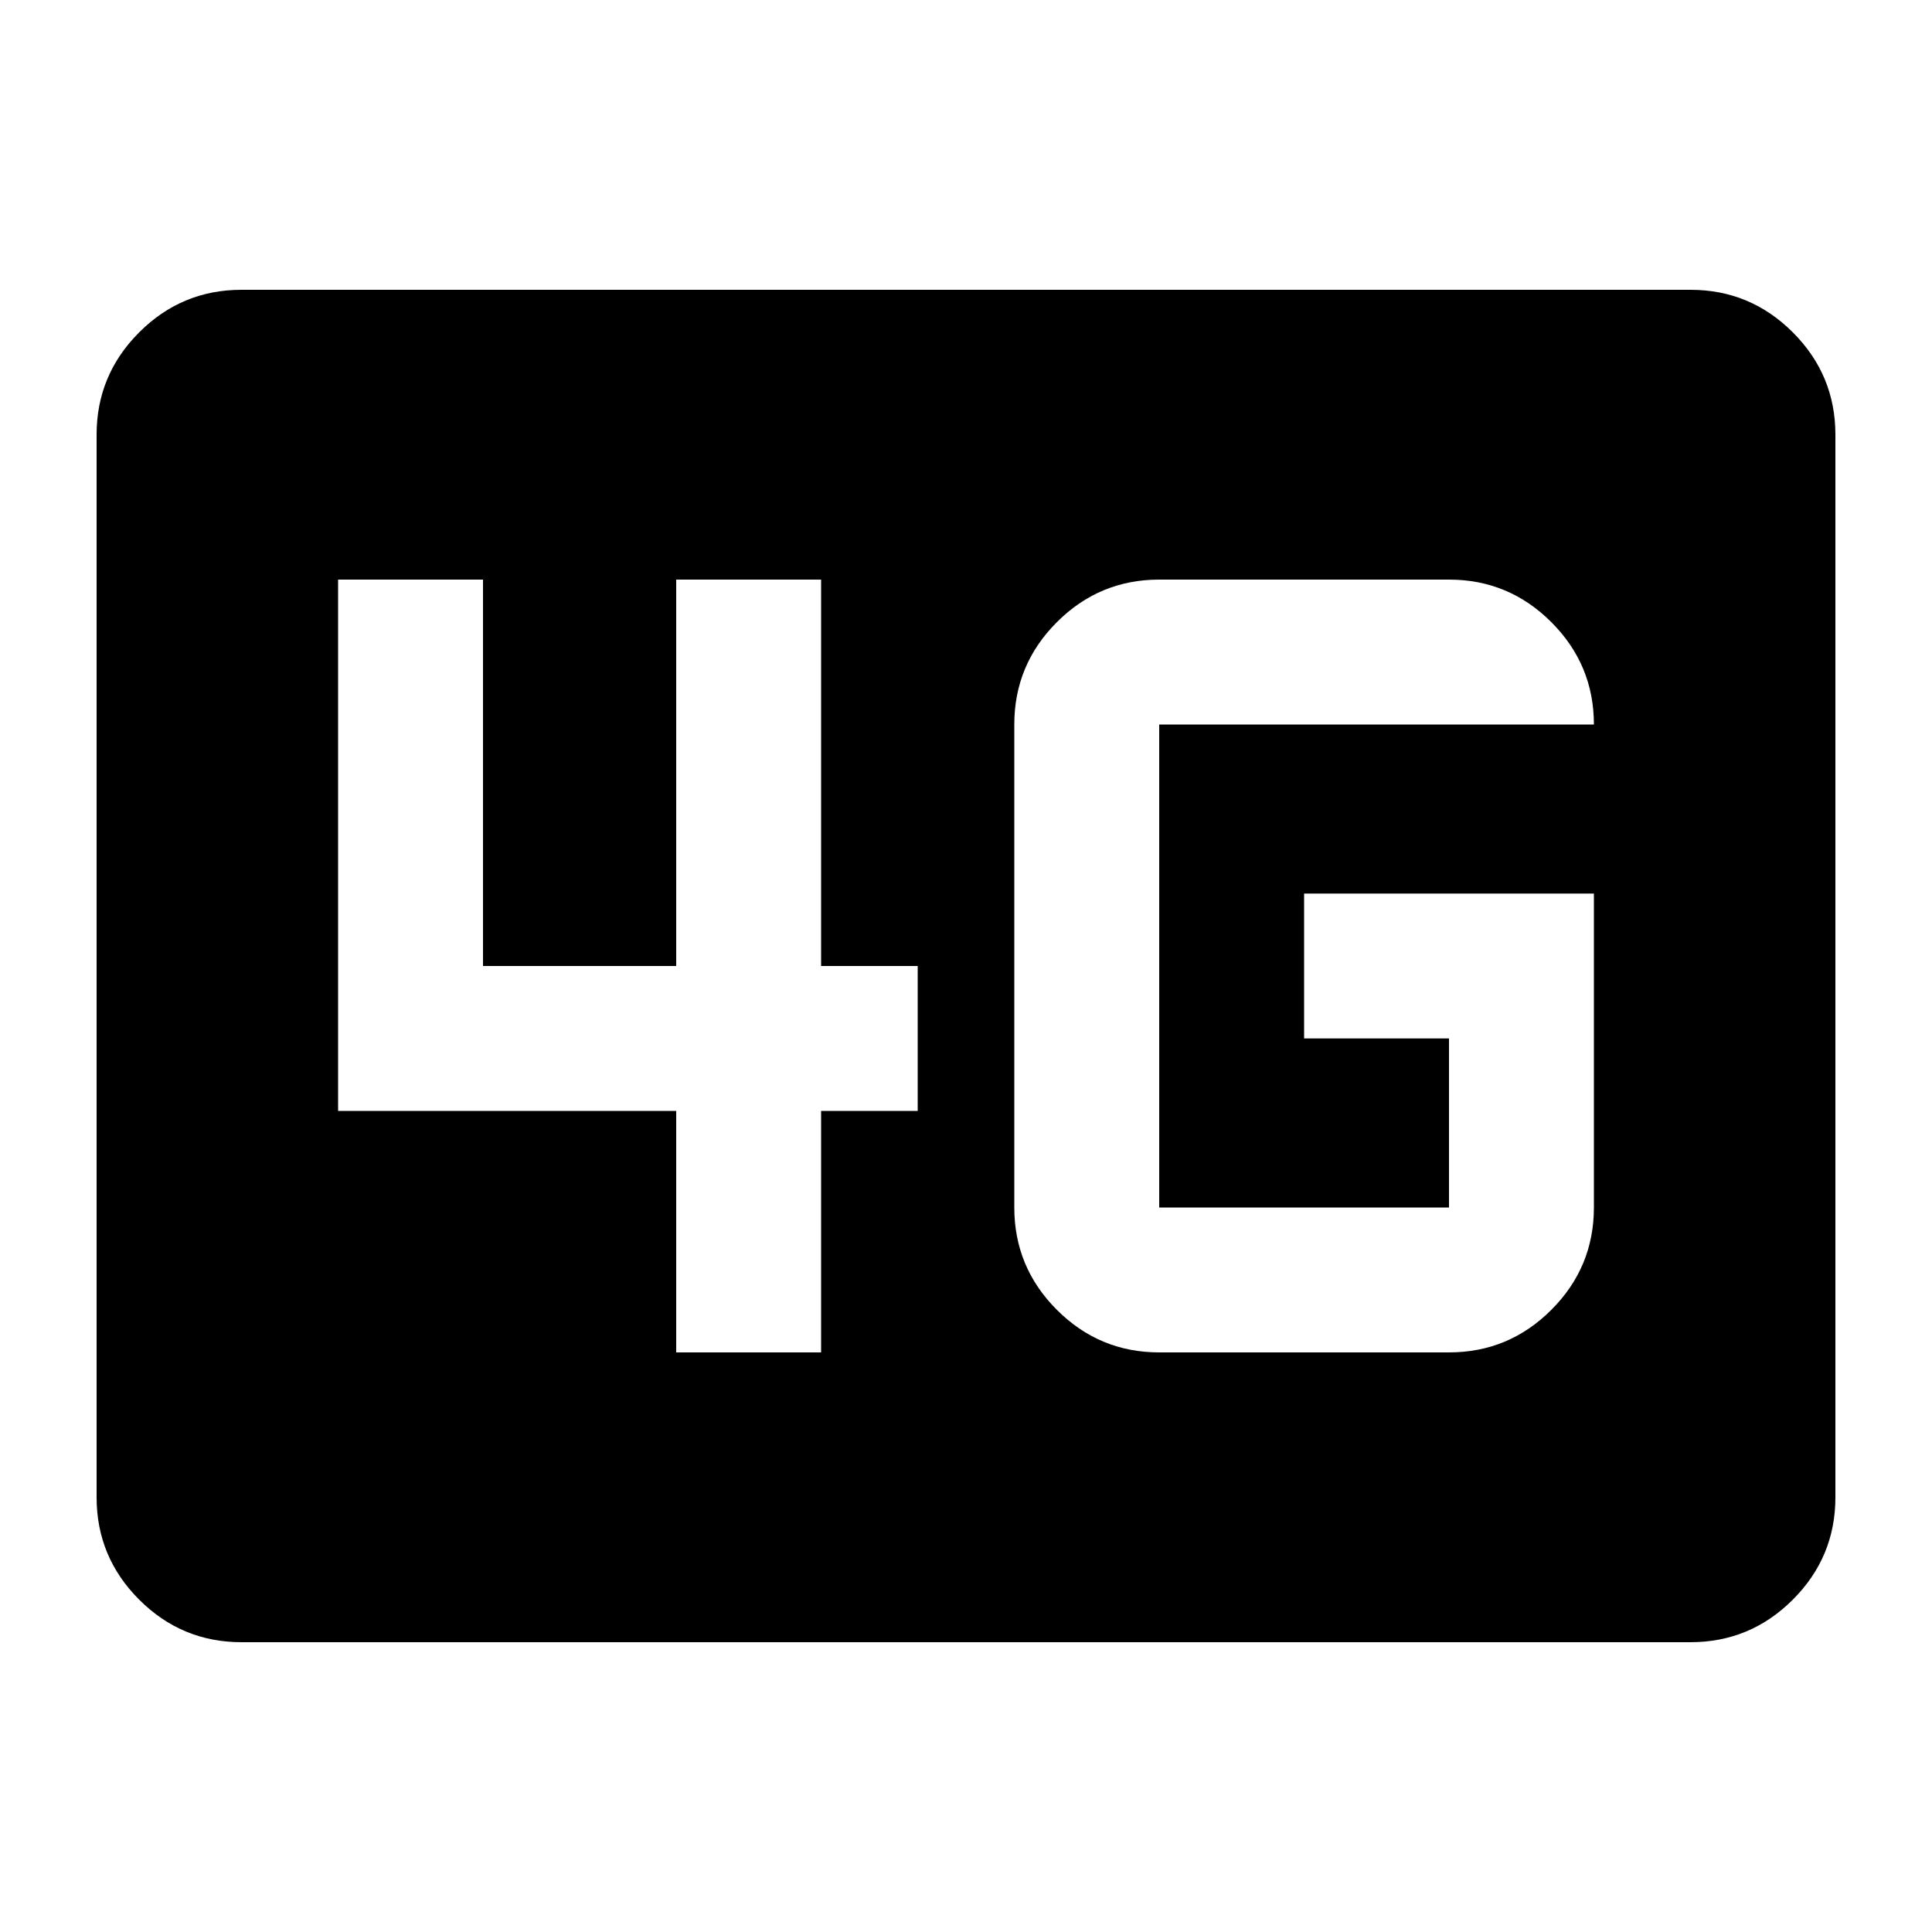 <svg xmlns="http://www.w3.org/2000/svg" height="20" viewBox="0 96 960 960" width="20"><path d="M120 912q-29.7 0-50.85-21.15Q48 869.7 48 840V312q0-29.7 21.15-50.85Q90.3 240 120 240h720q29.7 0 50.85 21.15Q912 282.3 912 312v528q0 29.7-21.15 50.85Q869.7 912 840 912H120Zm672-372H648v72h72v84H576V456h216q0-29.7-21.15-50.85Q749.7 384 720 384H576q-29.7 0-50.85 21.15Q504 426.3 504 456v240q0 29.7 21.15 50.85Q546.3 768 576 768h144q29.7 0 50.85-21.15Q792 725.7 792 696V540ZM336 768h72V648h48v-72h-48V384h-72v192h-96V384h-72v264h168v120Z"/></svg>
